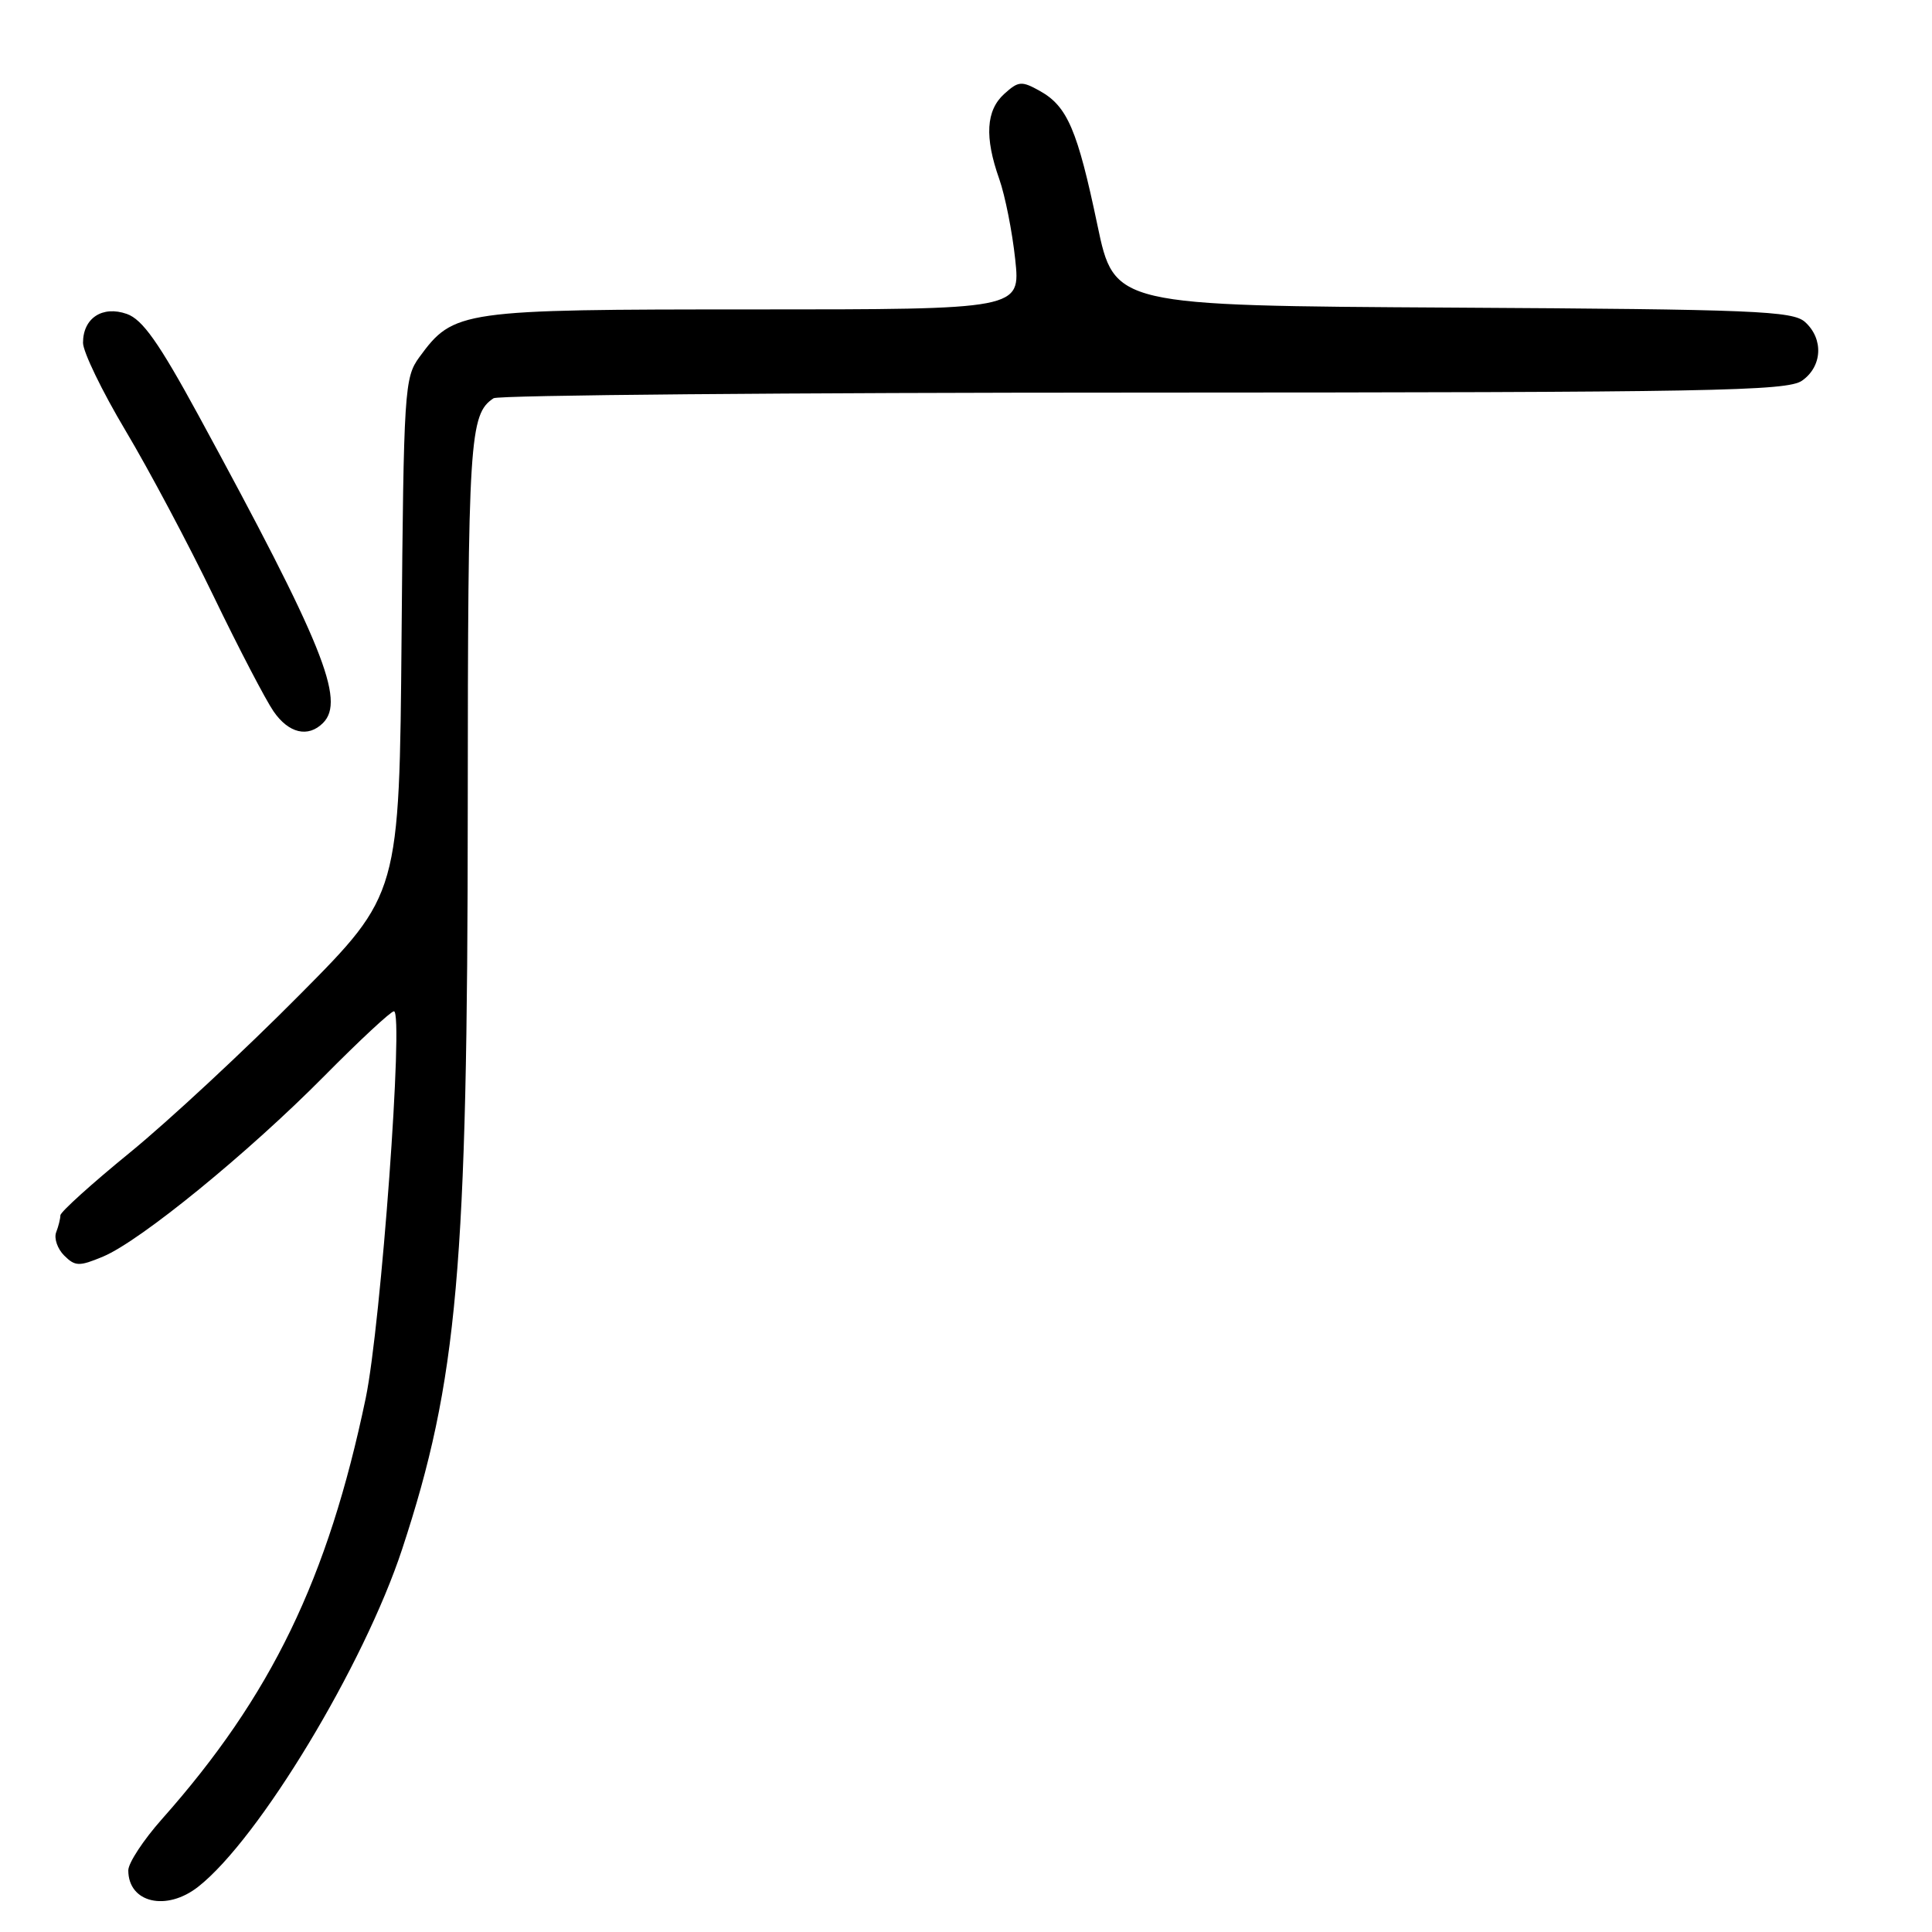 <?xml version="1.0" encoding="UTF-8" standalone="no"?>
<!DOCTYPE svg PUBLIC "-//W3C//DTD SVG 1.1//EN" "http://www.w3.org/Graphics/SVG/1.1/DTD/svg11.dtd" >
<svg xmlns="http://www.w3.org/2000/svg" xmlns:xlink="http://www.w3.org/1999/xlink" version="1.1" viewBox="0 0 256 256">
 <g >
 <path fill="currentColor"
d=" M 26.28 249.99 C 34.32 243.67 48.23 220.63 53.29 205.26 C 60.64 182.93 61.96 168.02 61.98 107.18 C 62.00 58.02 62.20 54.90 65.40 52.77 C 66.00 52.36 104.76 52.02 151.53 52.02 C 226.85 52.00 236.81 51.82 238.78 50.44 C 241.47 48.56 241.66 44.91 239.18 42.67 C 237.56 41.20 232.50 40.99 192.51 40.76 C 147.65 40.50 147.65 40.50 145.41 29.81 C 142.77 17.22 141.43 14.10 137.82 12.07 C 135.37 10.70 134.96 10.73 133.07 12.44 C 130.65 14.63 130.44 18.17 132.41 23.73 C 133.18 25.92 134.13 30.70 134.52 34.36 C 135.23 41.00 135.23 41.00 99.87 41.00 C 60.94 41.00 60.12 41.12 55.57 47.32 C 53.59 50.03 53.49 51.57 53.21 84.32 C 52.92 118.50 52.92 118.50 39.71 131.81 C 32.45 139.14 22.34 148.53 17.25 152.69 C 12.16 156.84 8.00 160.60 8.00 161.04 C 8.00 161.48 7.75 162.49 7.44 163.29 C 7.14 164.09 7.61 165.47 8.50 166.36 C 9.96 167.81 10.48 167.83 13.66 166.50 C 18.59 164.44 32.89 152.77 42.98 142.57 C 47.64 137.86 51.79 134.00 52.20 134.00 C 53.52 134.00 50.48 175.55 48.46 185.26 C 43.46 209.20 35.93 224.75 21.45 241.05 C 19.00 243.81 17.00 246.86 17.00 247.83 C 17.00 252.14 22.06 253.32 26.28 249.99 Z  M 42.80 95.80 C 45.80 92.80 42.80 85.37 26.29 55.02 C 21.05 45.40 18.88 42.33 16.81 41.60 C 13.57 40.46 11.00 42.15 11.00 45.42 C 11.00 46.62 13.53 51.85 16.63 57.05 C 19.73 62.25 24.98 72.12 28.30 79.00 C 31.62 85.88 35.20 92.74 36.24 94.25 C 38.25 97.17 40.82 97.78 42.80 95.80 Z "/>
</g>
</svg>